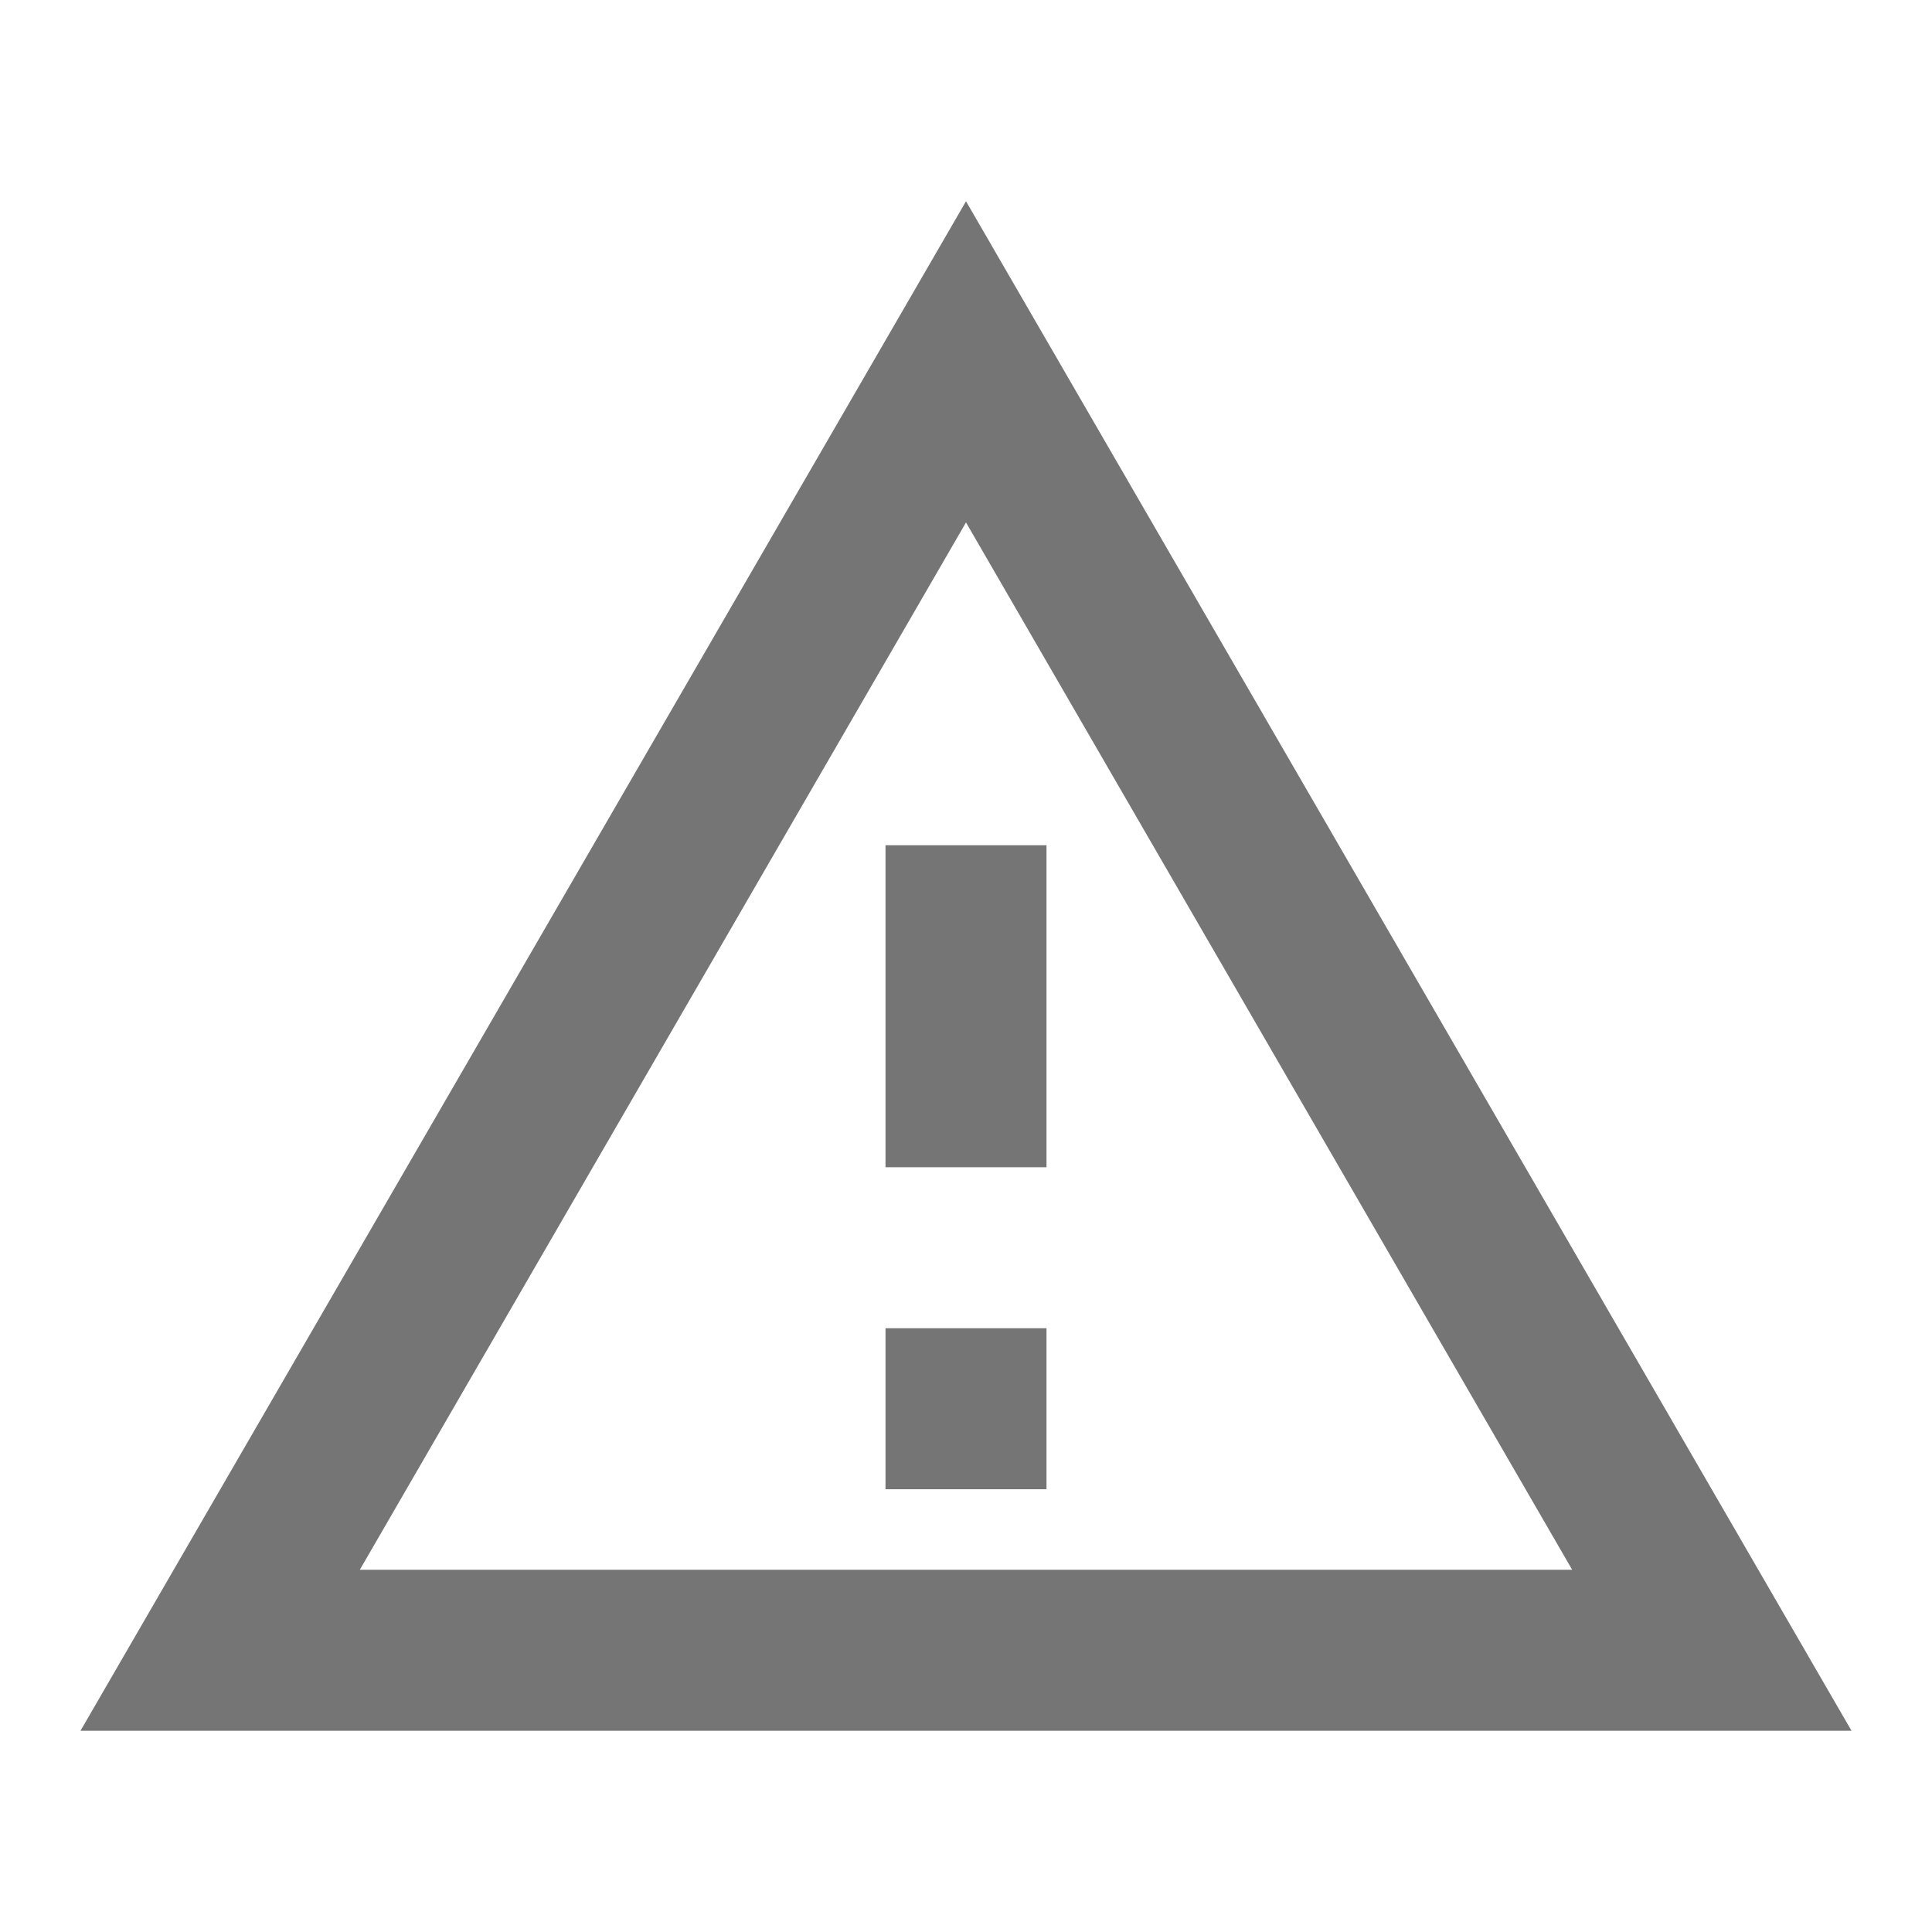 <svg width="24" height="24" viewBox="0 0 24 24" fill="none" xmlns="http://www.w3.org/2000/svg">
<g id="report_problem_24px">
<path id="icon/action/report_problem_24px" fill-rule="evenodd" clip-rule="evenodd" d="M1 21.5L12 2.5L23 21.5H1ZM19.53 19.5L12 6.49L4.47 19.5H19.53ZM11 16.5V18.5H13V16.5H11ZM11 10.5H13V14.5H11V10.5Z" fill="black" fill-opacity="0.54"/>
</g>
</svg>

